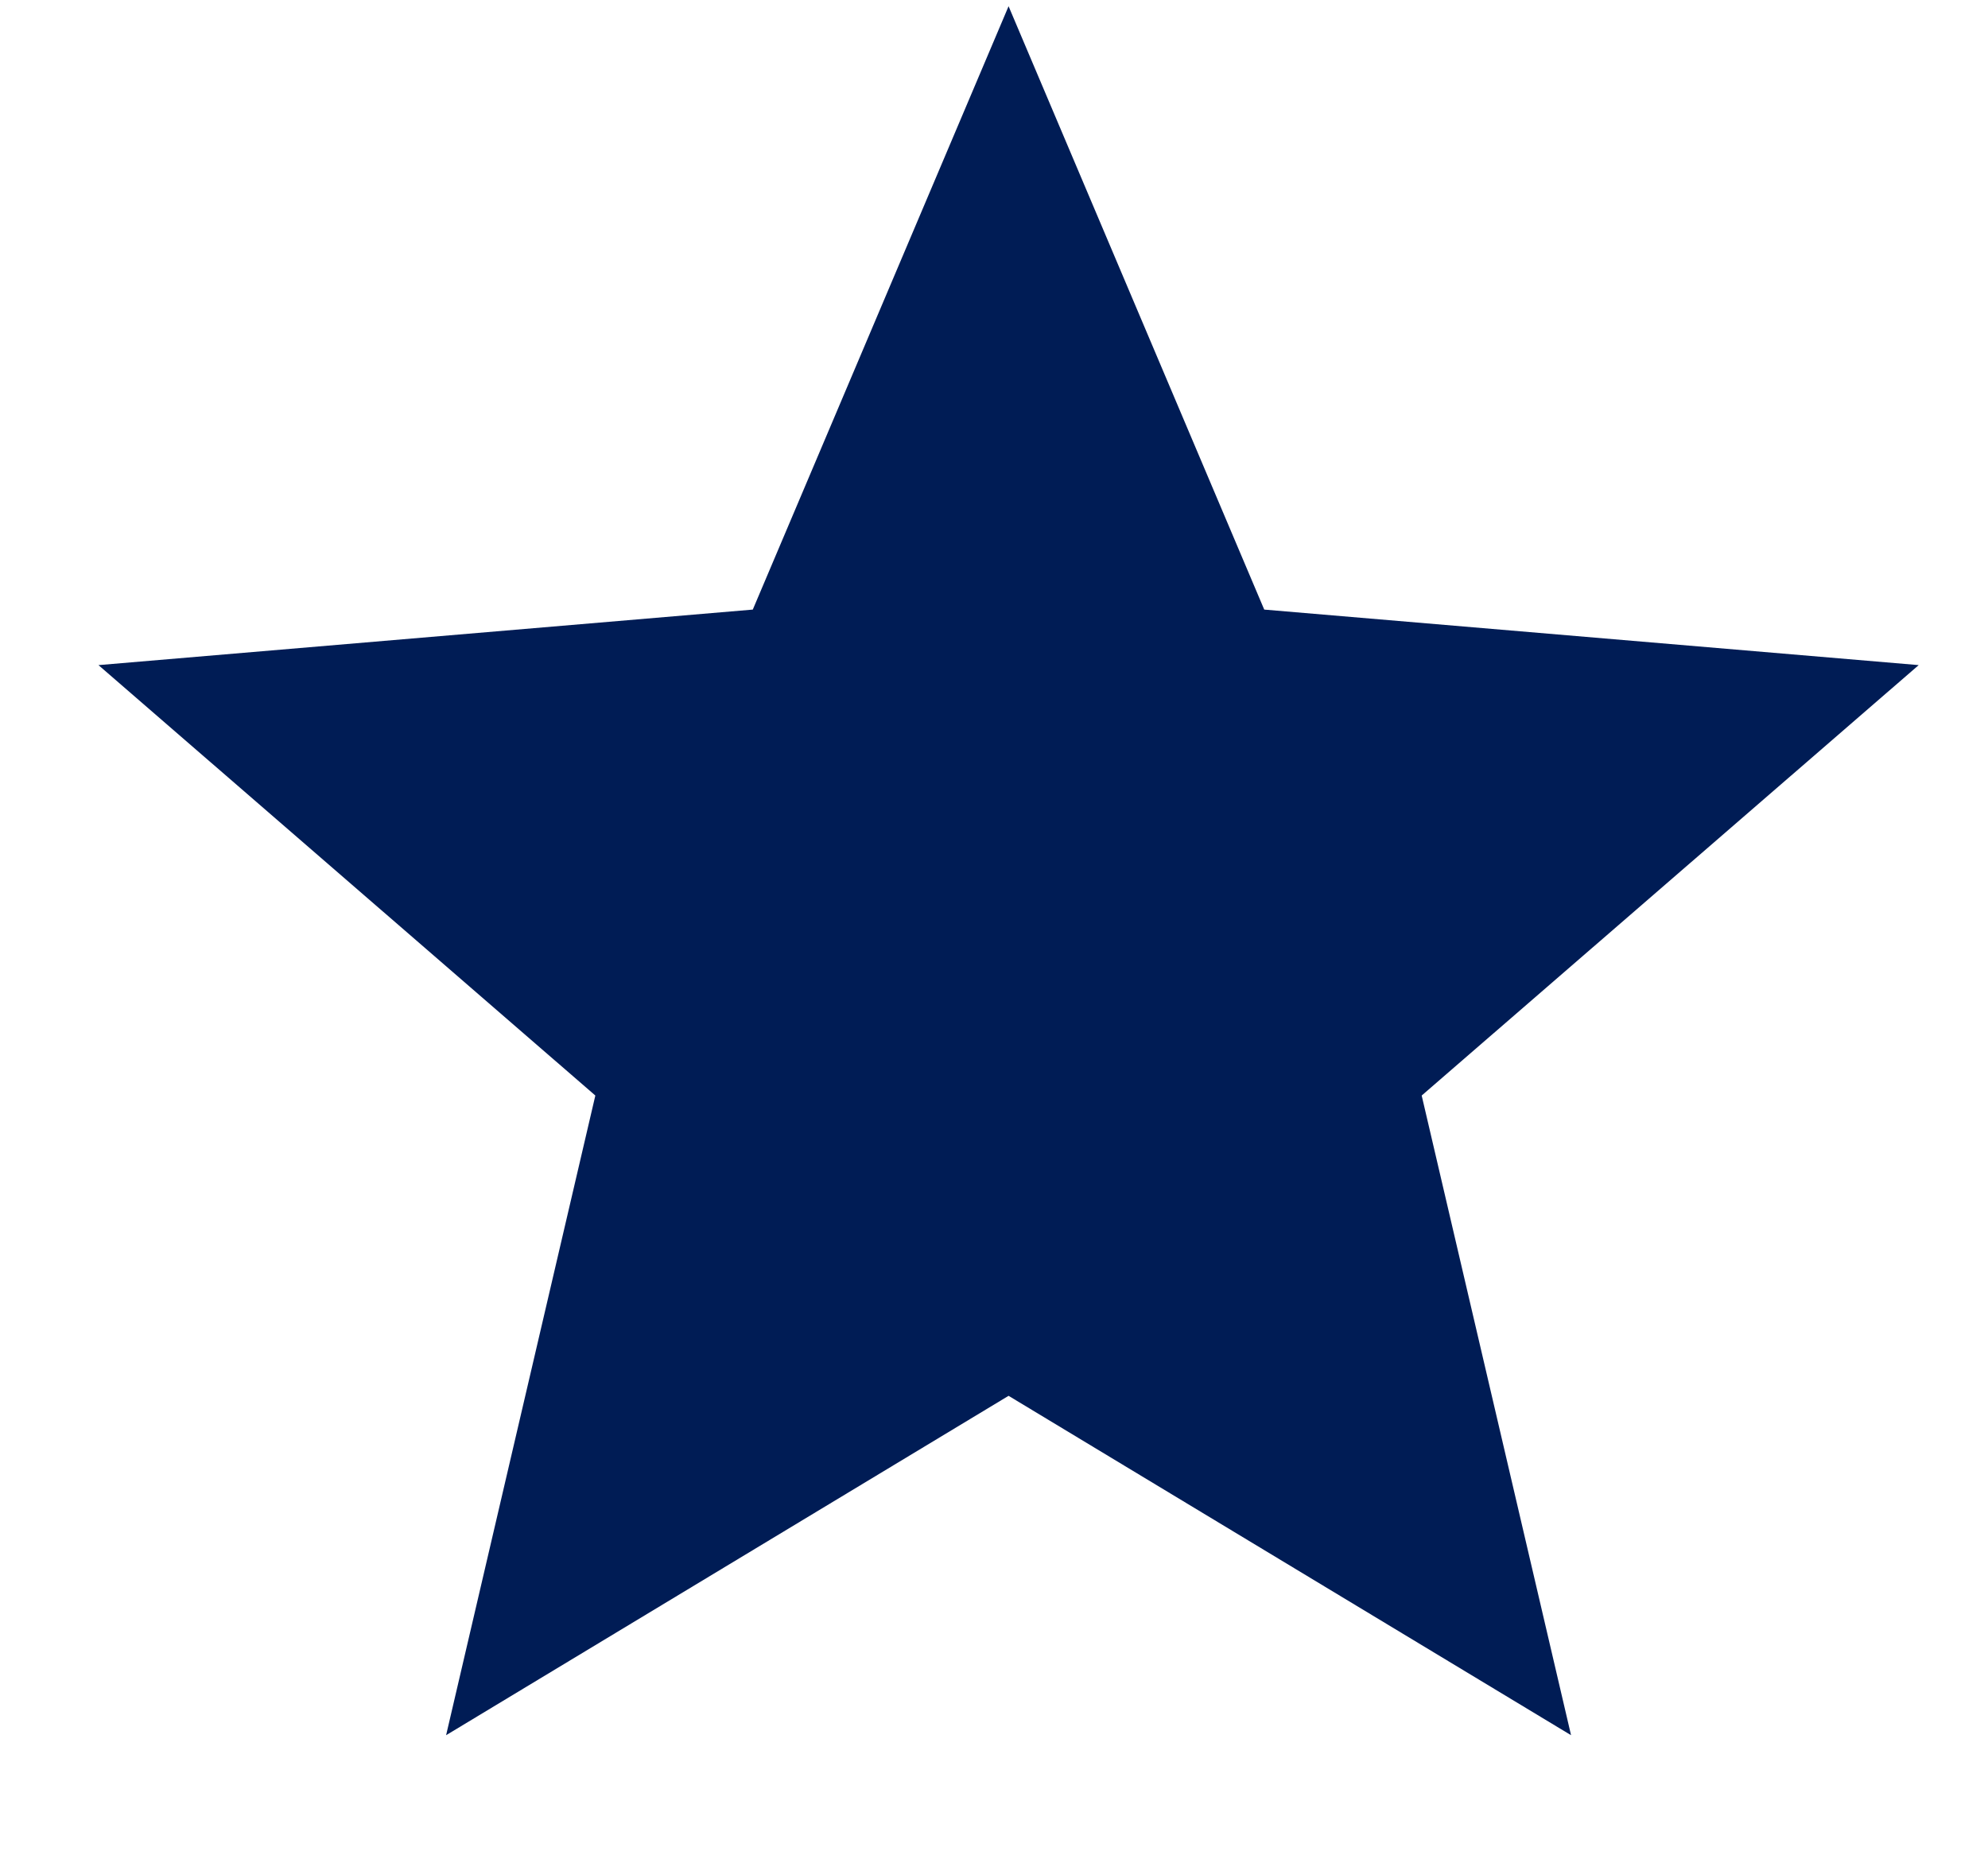 <svg width="15" height="14" viewBox="0 0 15 14" fill="none" xmlns="http://www.w3.org/2000/svg">
<path d="M7.61 10.533L11.854 13.094L10.727 8.267L14.477 5.019L9.539 4.6L7.61 0.047L5.68 4.6L0.743 5.019L4.492 8.267L3.366 13.094L7.61 10.533Z" fill="#001C55"/>
</svg>
